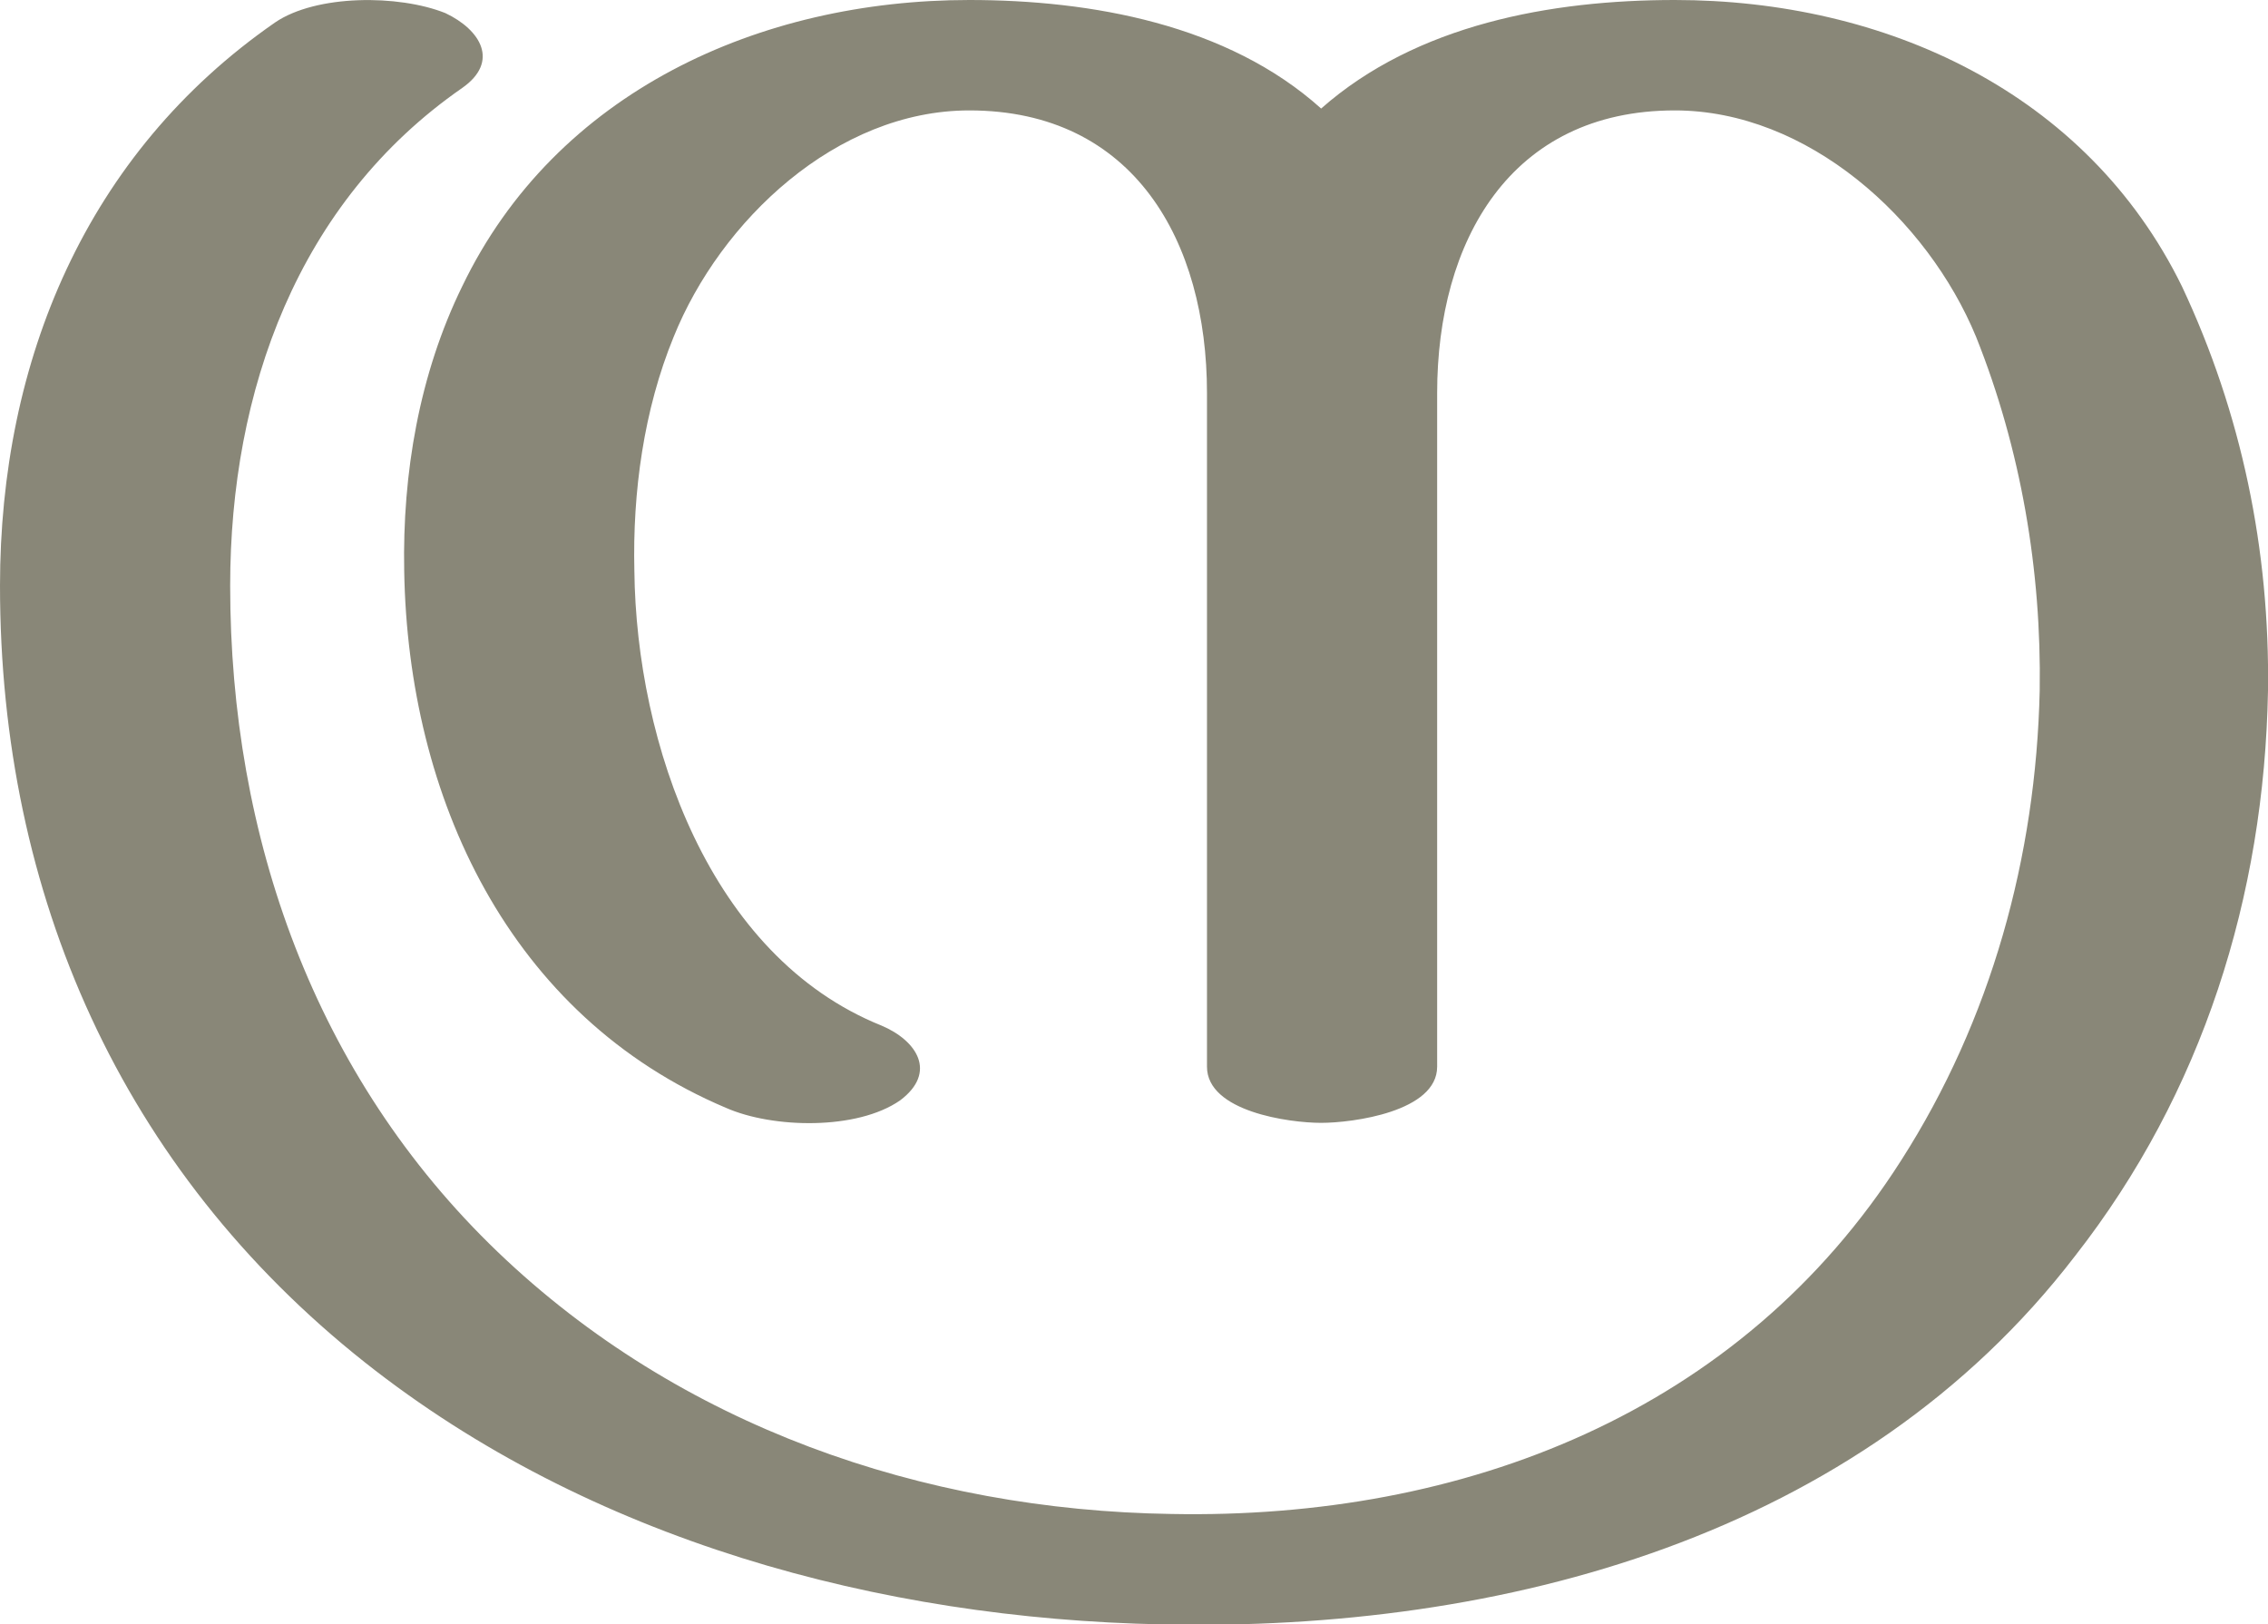 <?xml version="1.0" encoding="UTF-8"?>
<!DOCTYPE svg PUBLIC "-//W3C//DTD SVG 1.1//EN" "http://www.w3.org/Graphics/SVG/1.1/DTD/svg11.dtd">
<!-- Creator: CorelDRAW X8 -->
<svg xmlns="http://www.w3.org/2000/svg" xml:space="preserve" width="1212px" height="868px" version="1.1" style="shape-rendering:geometricPrecision; text-rendering:geometricPrecision; image-rendering:optimizeQuality; fill-rule:evenodd; clip-rule:evenodd"
viewBox="0 0 1212 868"
 xmlns:xlink="http://www.w3.org/1999/xlink">
 <defs>
  <style type="text/css">
   <![CDATA[
    .fil0 {fill:#898778;fill-rule:nonzero}
   ]]>
  </style>
 </defs>
 <g id="Layer_x0020_1">
  <path class="fil0" d="M1166 153c32,68 47,141 46,216 -2,110 -35,215 -103,302 -115,150 -306,201 -488,197 -151,-3 -306,-45 -426,-140 -130,-103 -195,-250 -195,-415 0,-120 46,-231 147,-301 22,-15 66,-15 91,-5 19,9 29,26 9,40 -88,61 -124,162 -124,266 0,134 45,262 143,356 97,93 227,138 360,140 156,3 304,-54 390,-189 48,-75 72,-162 74,-251 1,-64 -10,-129 -34,-189 -26,-63 -90,-121 -161,-121 -88,0 -127,70 -127,151l0 360c0,24 -45,30 -62,30 -17,0 -61,-6 -61,-30l0 -360c0,-81 -39,-151 -127,-151 -71,0 -133,59 -158,121 -16,39 -22,83 -21,125 1,92 40,206 132,243 19,8 30,25 10,40 -23,16 -68,15 -93,4 -116,-49 -170,-166 -172,-287 -1,-52 8,-105 31,-152 50,-104 159,-153 271,-153 65,0 138,13 188,58 51,-45 123,-58 189,-58 112,0 220,49 271,153z"/>
 </g>
</svg>
